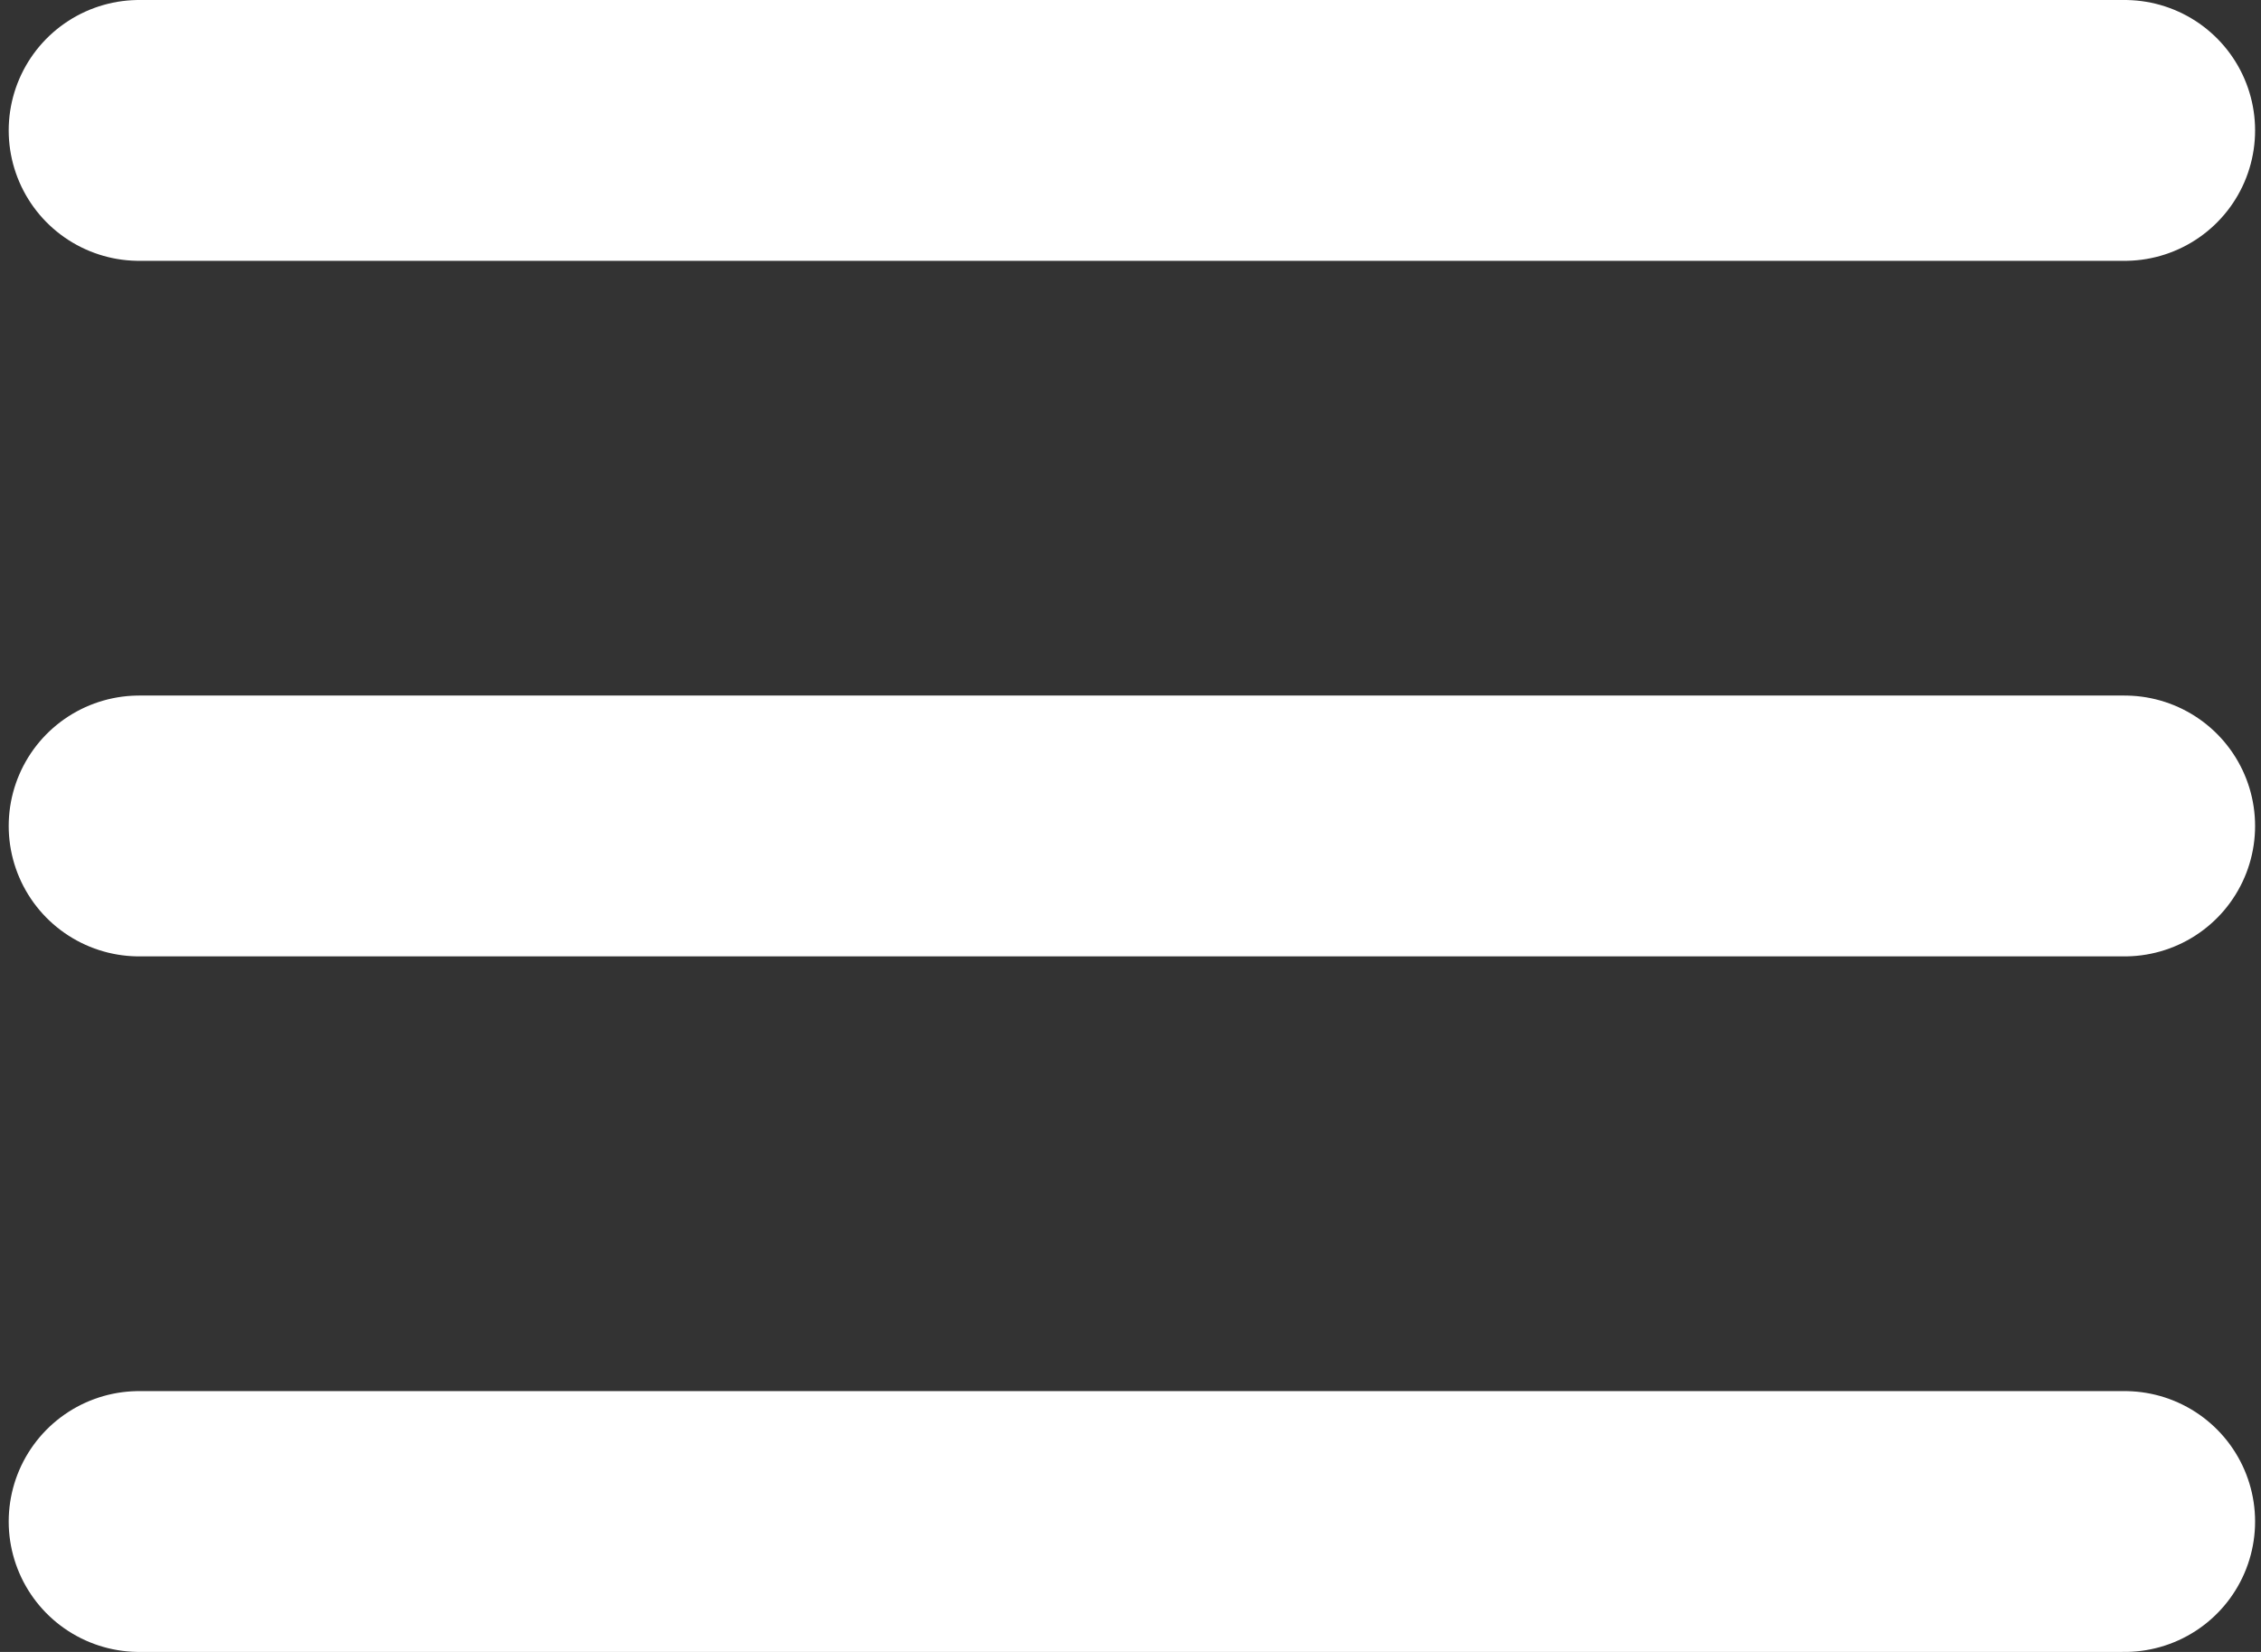 <?xml version="1.0" encoding="UTF-8"?>
<svg width="26px" height="19px" viewBox="0 0 26 19" version="1.1" xmlns="http://www.w3.org/2000/svg" xmlns:xlink="http://www.w3.org/1999/xlink">
    <rect x="0" y="0" width="26" height="19" fill="#333333" stroke="none"/>
    <!-- Generator: Sketch 49.1 (51147) - http://www.bohemiancoding.com/sketch -->
    <title>Group 5</title>
    <desc>Created with Sketch.</desc>
    <defs></defs>
    <g id="WEBSITE" stroke="none" stroke-width="1" fill="none" fill-rule="evenodd" stroke-linecap="round" stroke-linejoin="round">
        <g id="mobile--480" transform="translate(-421, -47)" stroke="#FFFFFF" stroke-width="3">
            <g id="Group-5" transform="translate(422, 47)">
                <path d="M0.6,1.5 L23.432,1.5" id="Line"></path>
                <path d="M0.6,9.5 L23.432,9.5" id="Line-Copy"></path>
                <path d="M0.6,17.5 L23.432,17.5" id="Line-Copy-2"></path>
            </g>
        </g>
    </g>
</svg>